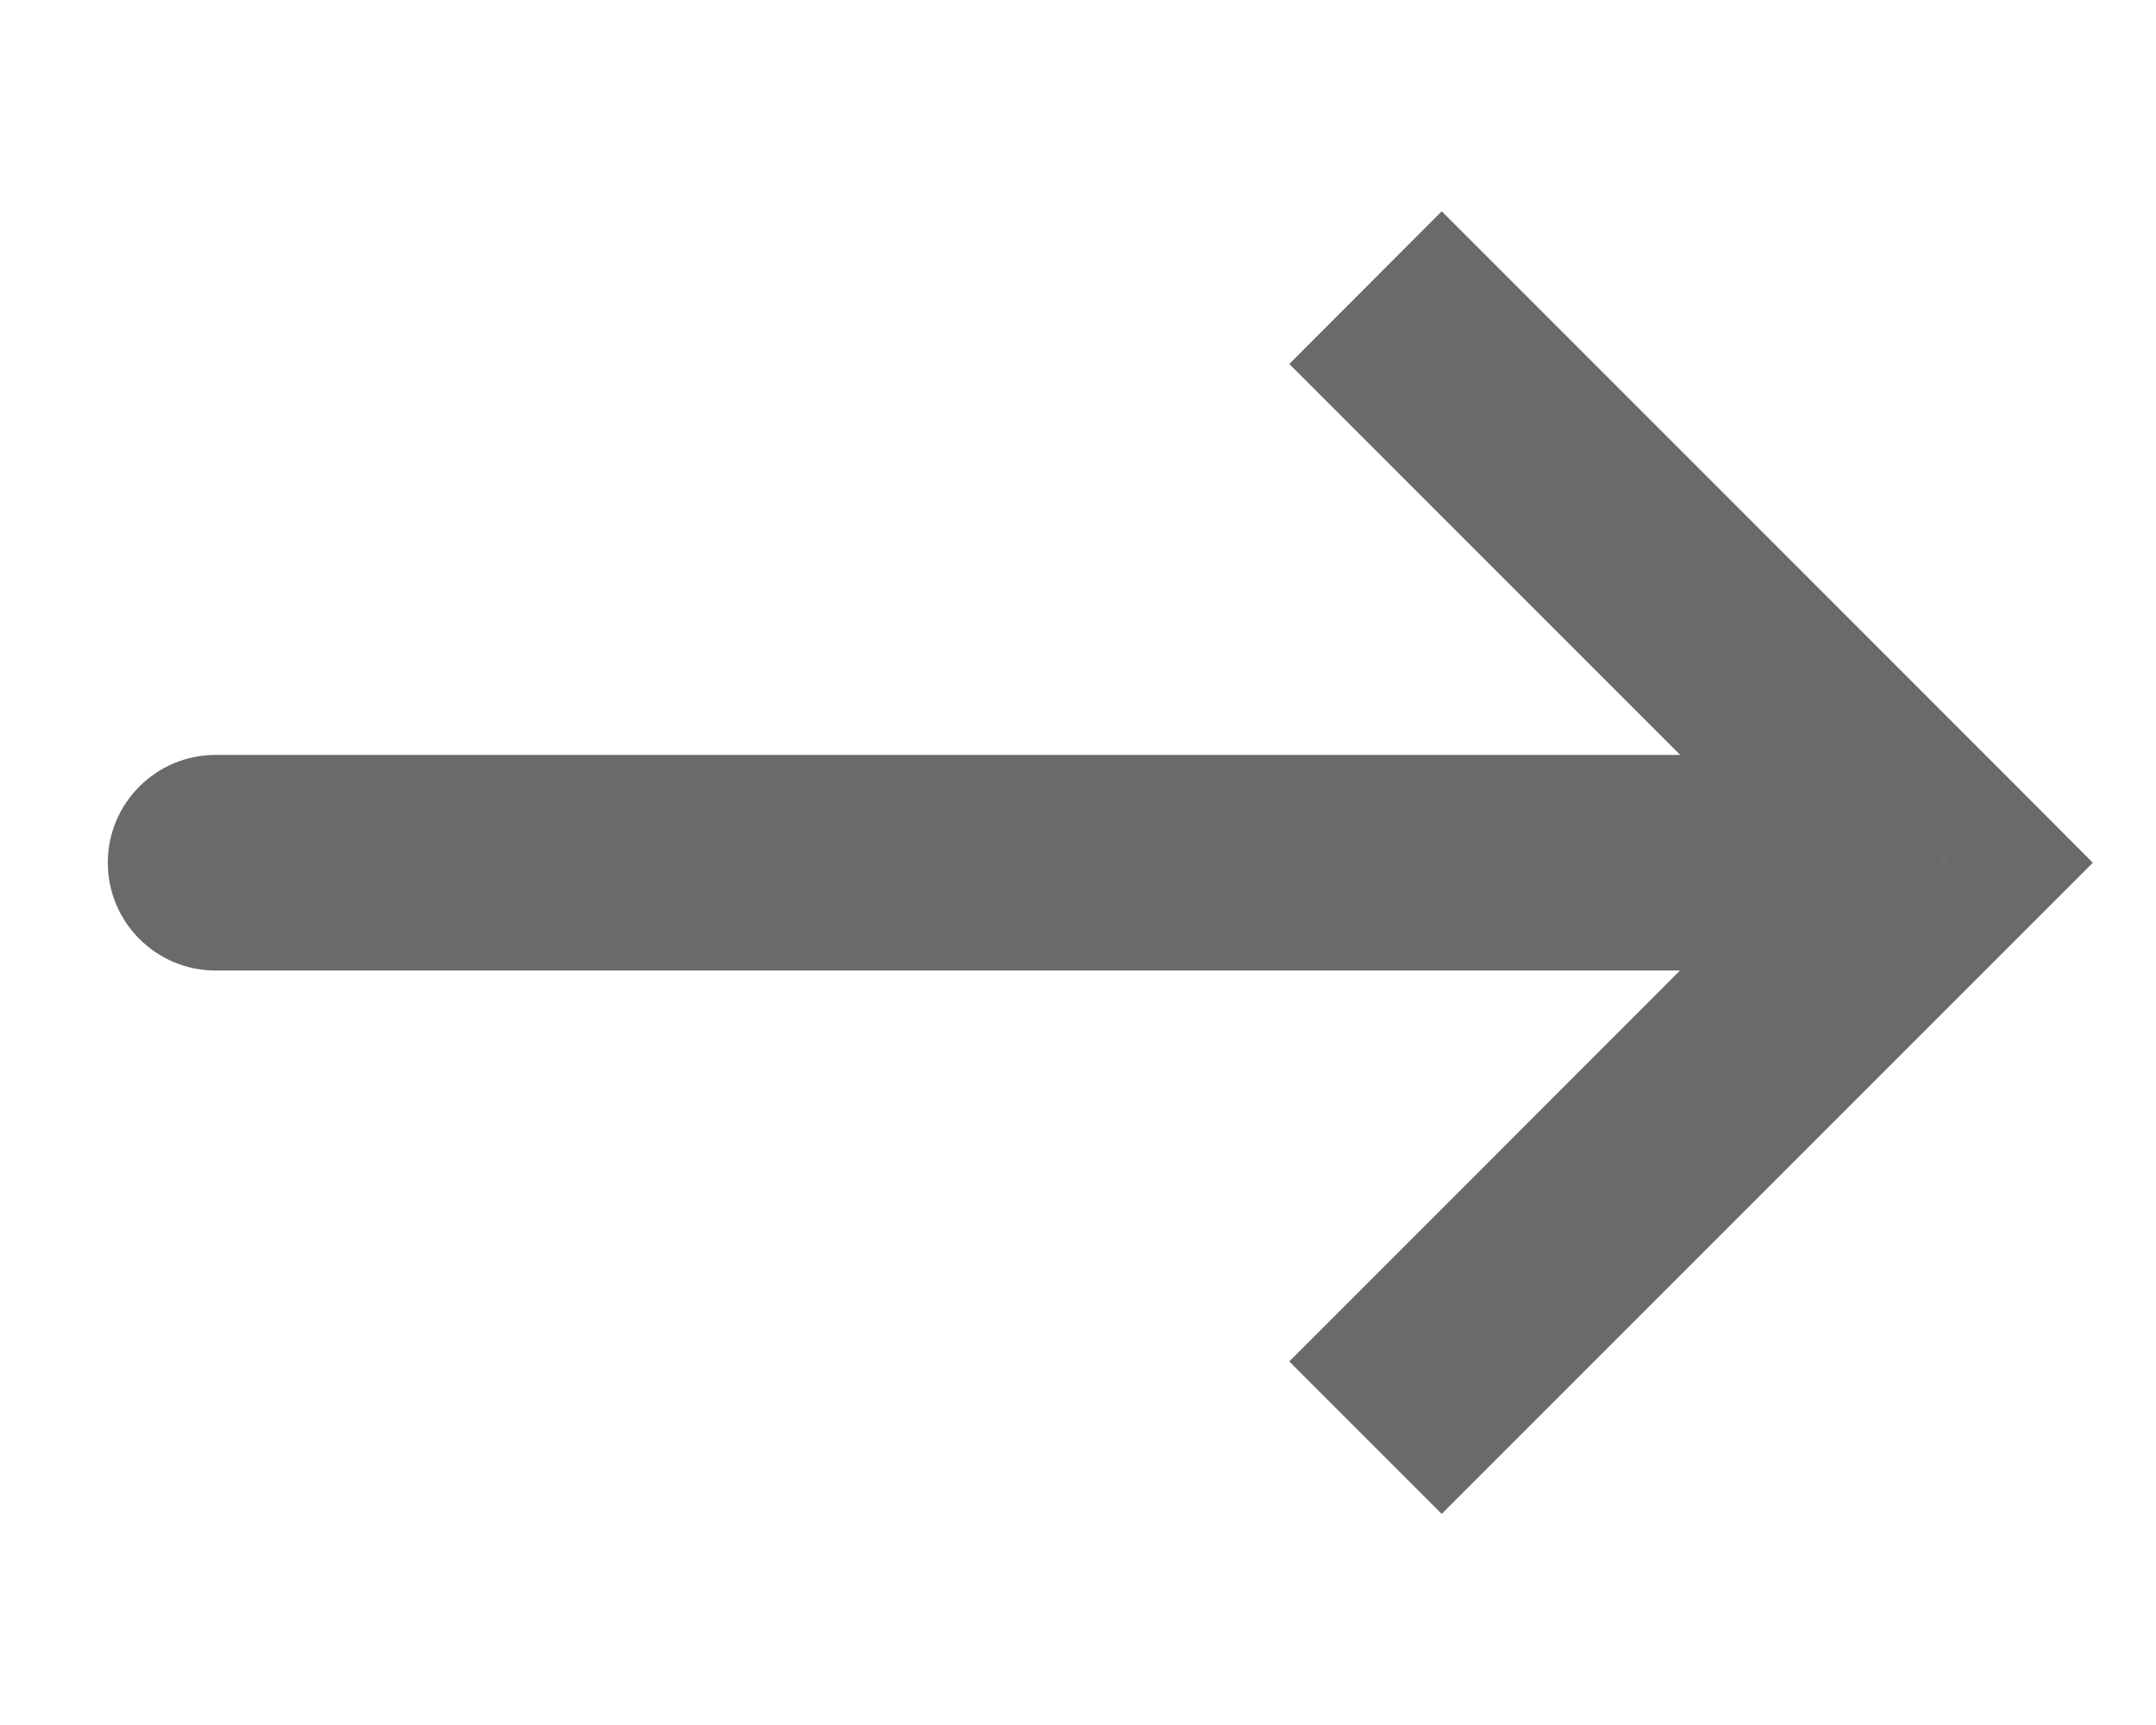 <svg width="10" height="8" viewBox="0 0 10 8" fill="none" xmlns="http://www.w3.org/2000/svg">
<path d="M9 4.001L9.354 3.647L9.707 4.001L9.354 4.354L9 4.001ZM1 4.501C0.724 4.501 0.5 4.277 0.5 4.001C0.5 3.725 0.724 3.501 1 3.501V4.501ZM6.687 0.98L9.354 3.647L8.646 4.354L5.98 1.688L6.687 0.98ZM9.354 4.354L6.687 7.021L5.98 6.314L8.646 3.647L9.354 4.354ZM9 4.501H1V3.501H9V4.501Z" fill="#6A6A6A"/>
</svg>
